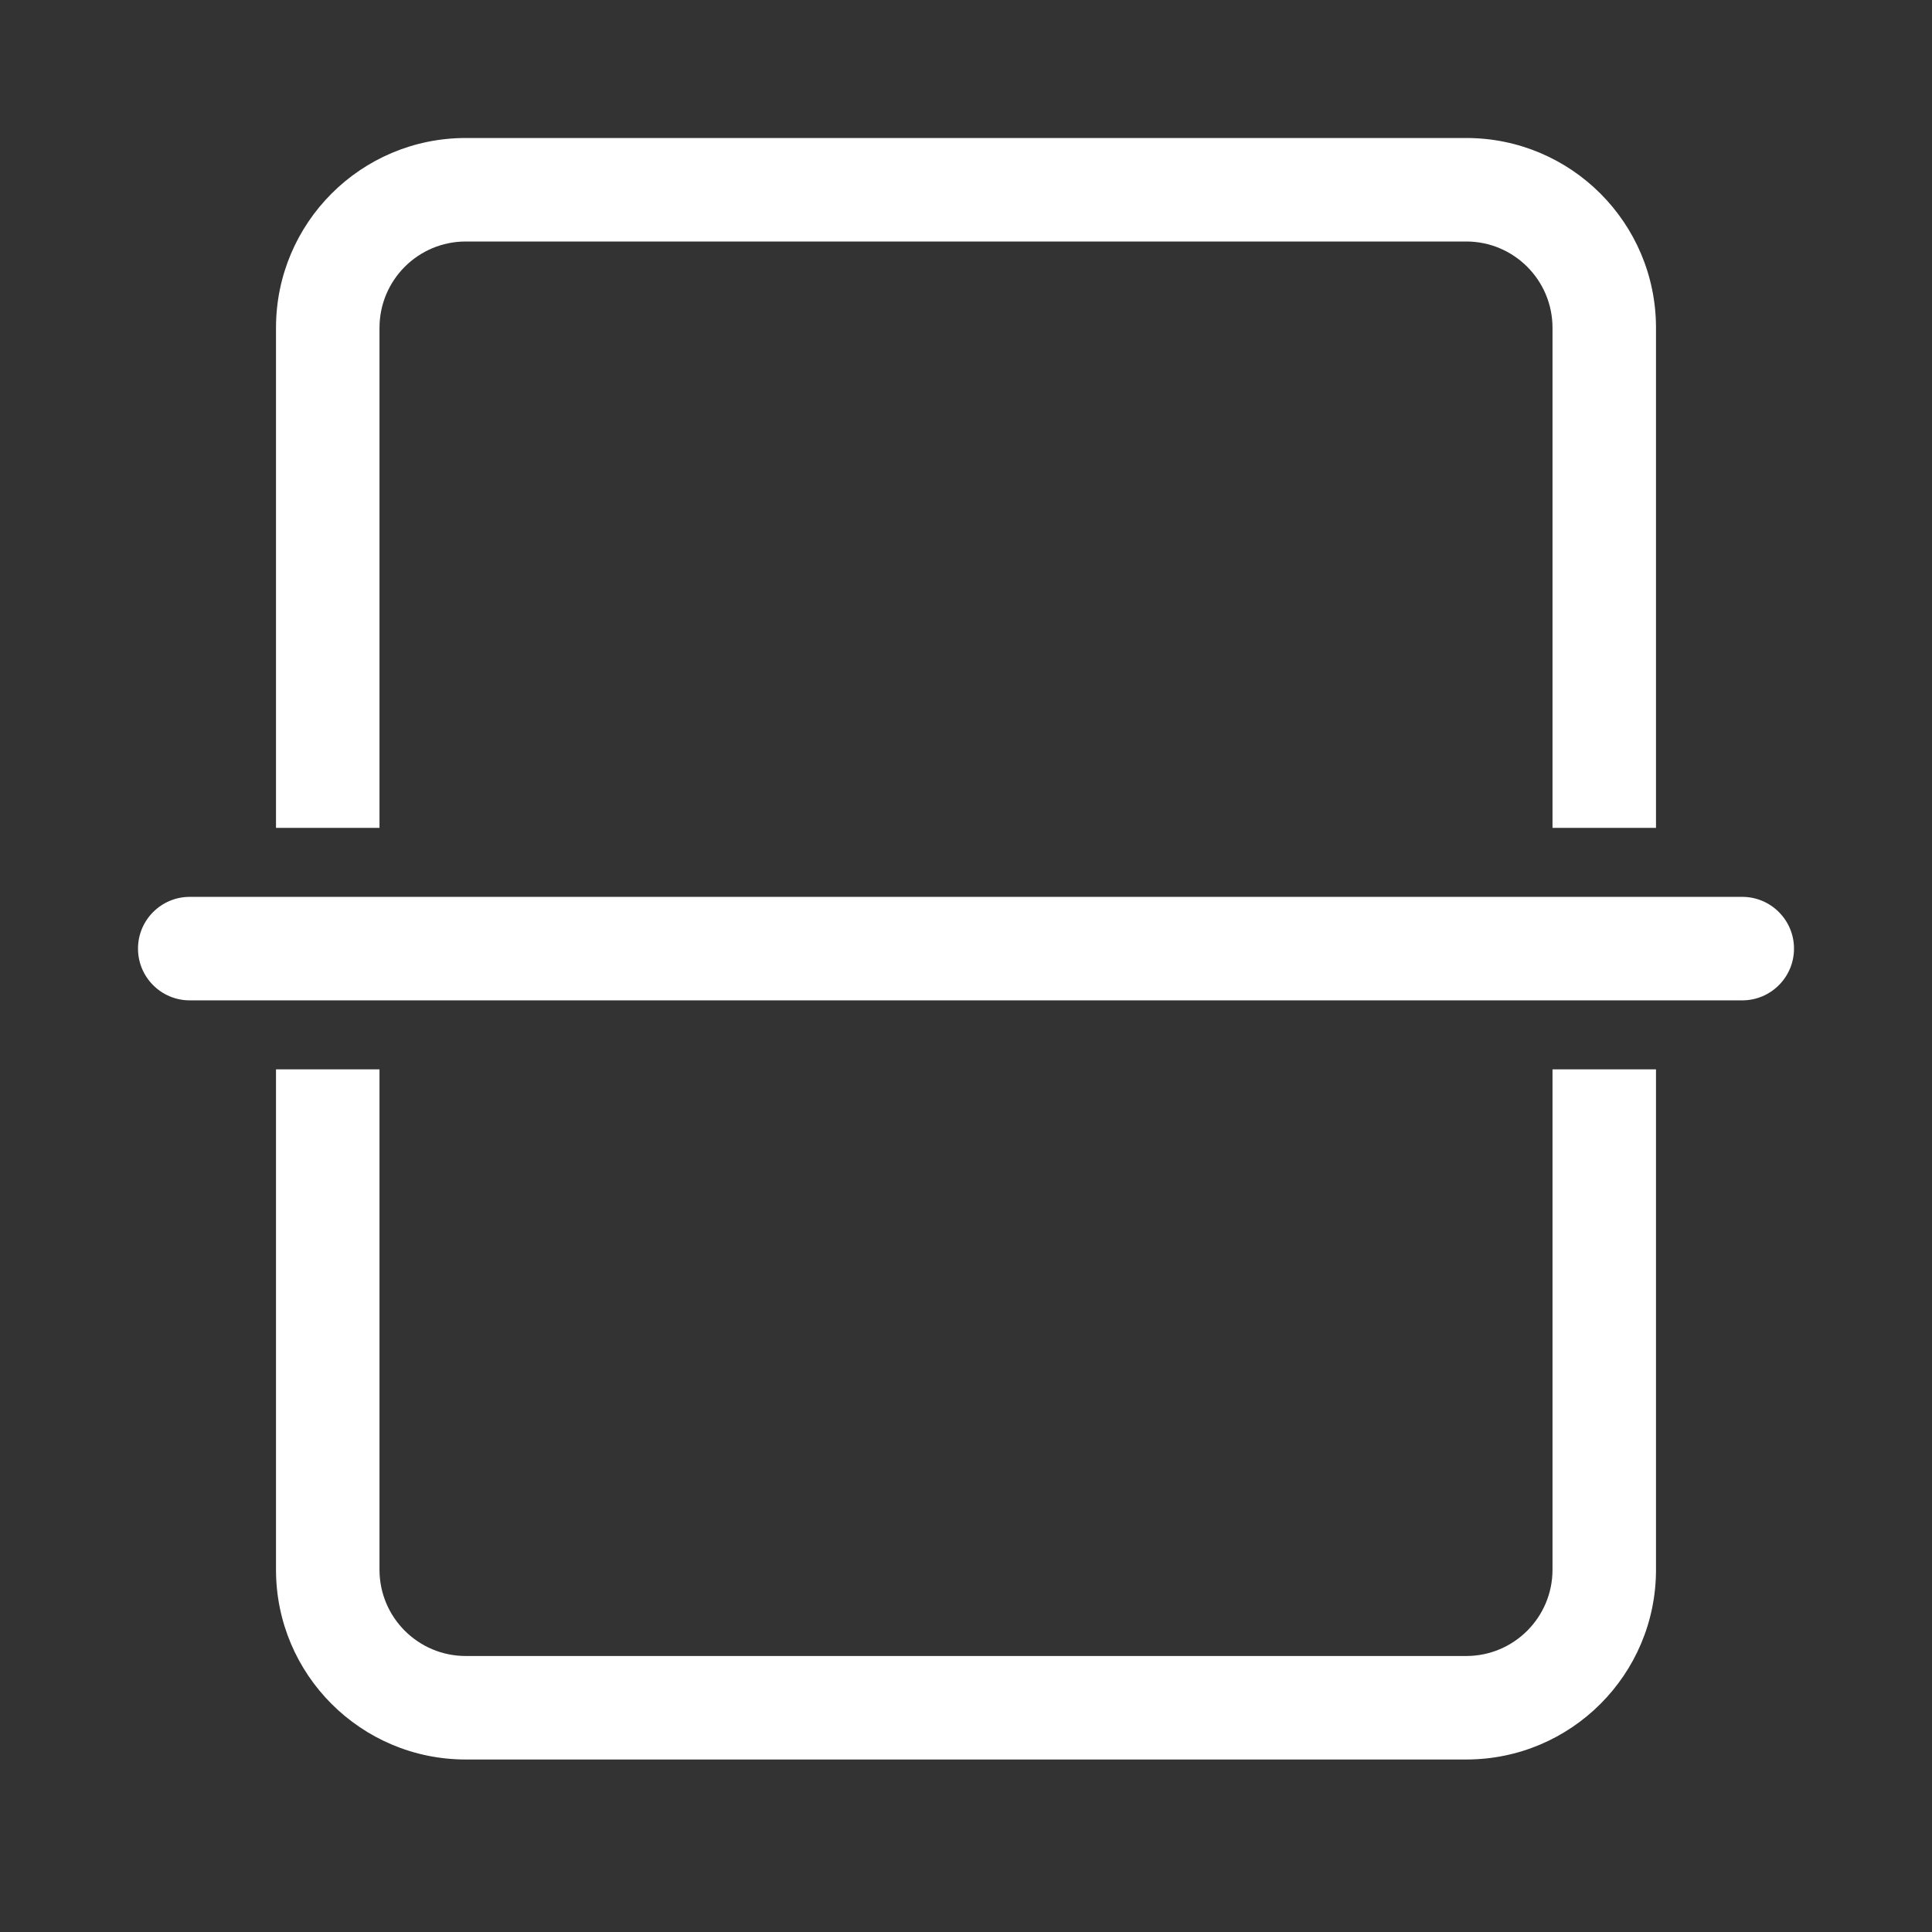<svg width="28" height="28" viewBox="0 0 28 28" fill="none" xmlns="http://www.w3.org/2000/svg">
<rect x="0" y="0" width="28" height="28" fill="#333333" stroke="none"/>
<path d="M2.75 12.998C2.336 12.998 2 13.334 2 13.748C2 14.162 2.336 14.498 2.75 14.498L25.25 14.498C25.664 14.498 26 14.162 26 13.748C26 13.334 25.664 12.998 25.25 12.998L2.75 12.998ZM24 4.751C24 3.231 22.769 2 21.25 2H6.75C5.231 2 4 3.231 4 4.751V11.998H5.5V4.751C5.5 4.06 6.06 3.5 6.75 3.5H21.25C21.94 3.5 22.5 4.06 22.5 4.751V11.998H24V4.751ZM5.5 22.75V15.498H4V22.75C4 24.269 5.231 25.5 6.75 25.5H21.25C22.769 25.5 24 24.269 24 22.75V15.498H22.5V22.75C22.5 23.44 21.94 24 21.25 24H6.75C6.06 24 5.5 23.44 5.5 22.75Z" fill="#ffffff"/>
</svg>
